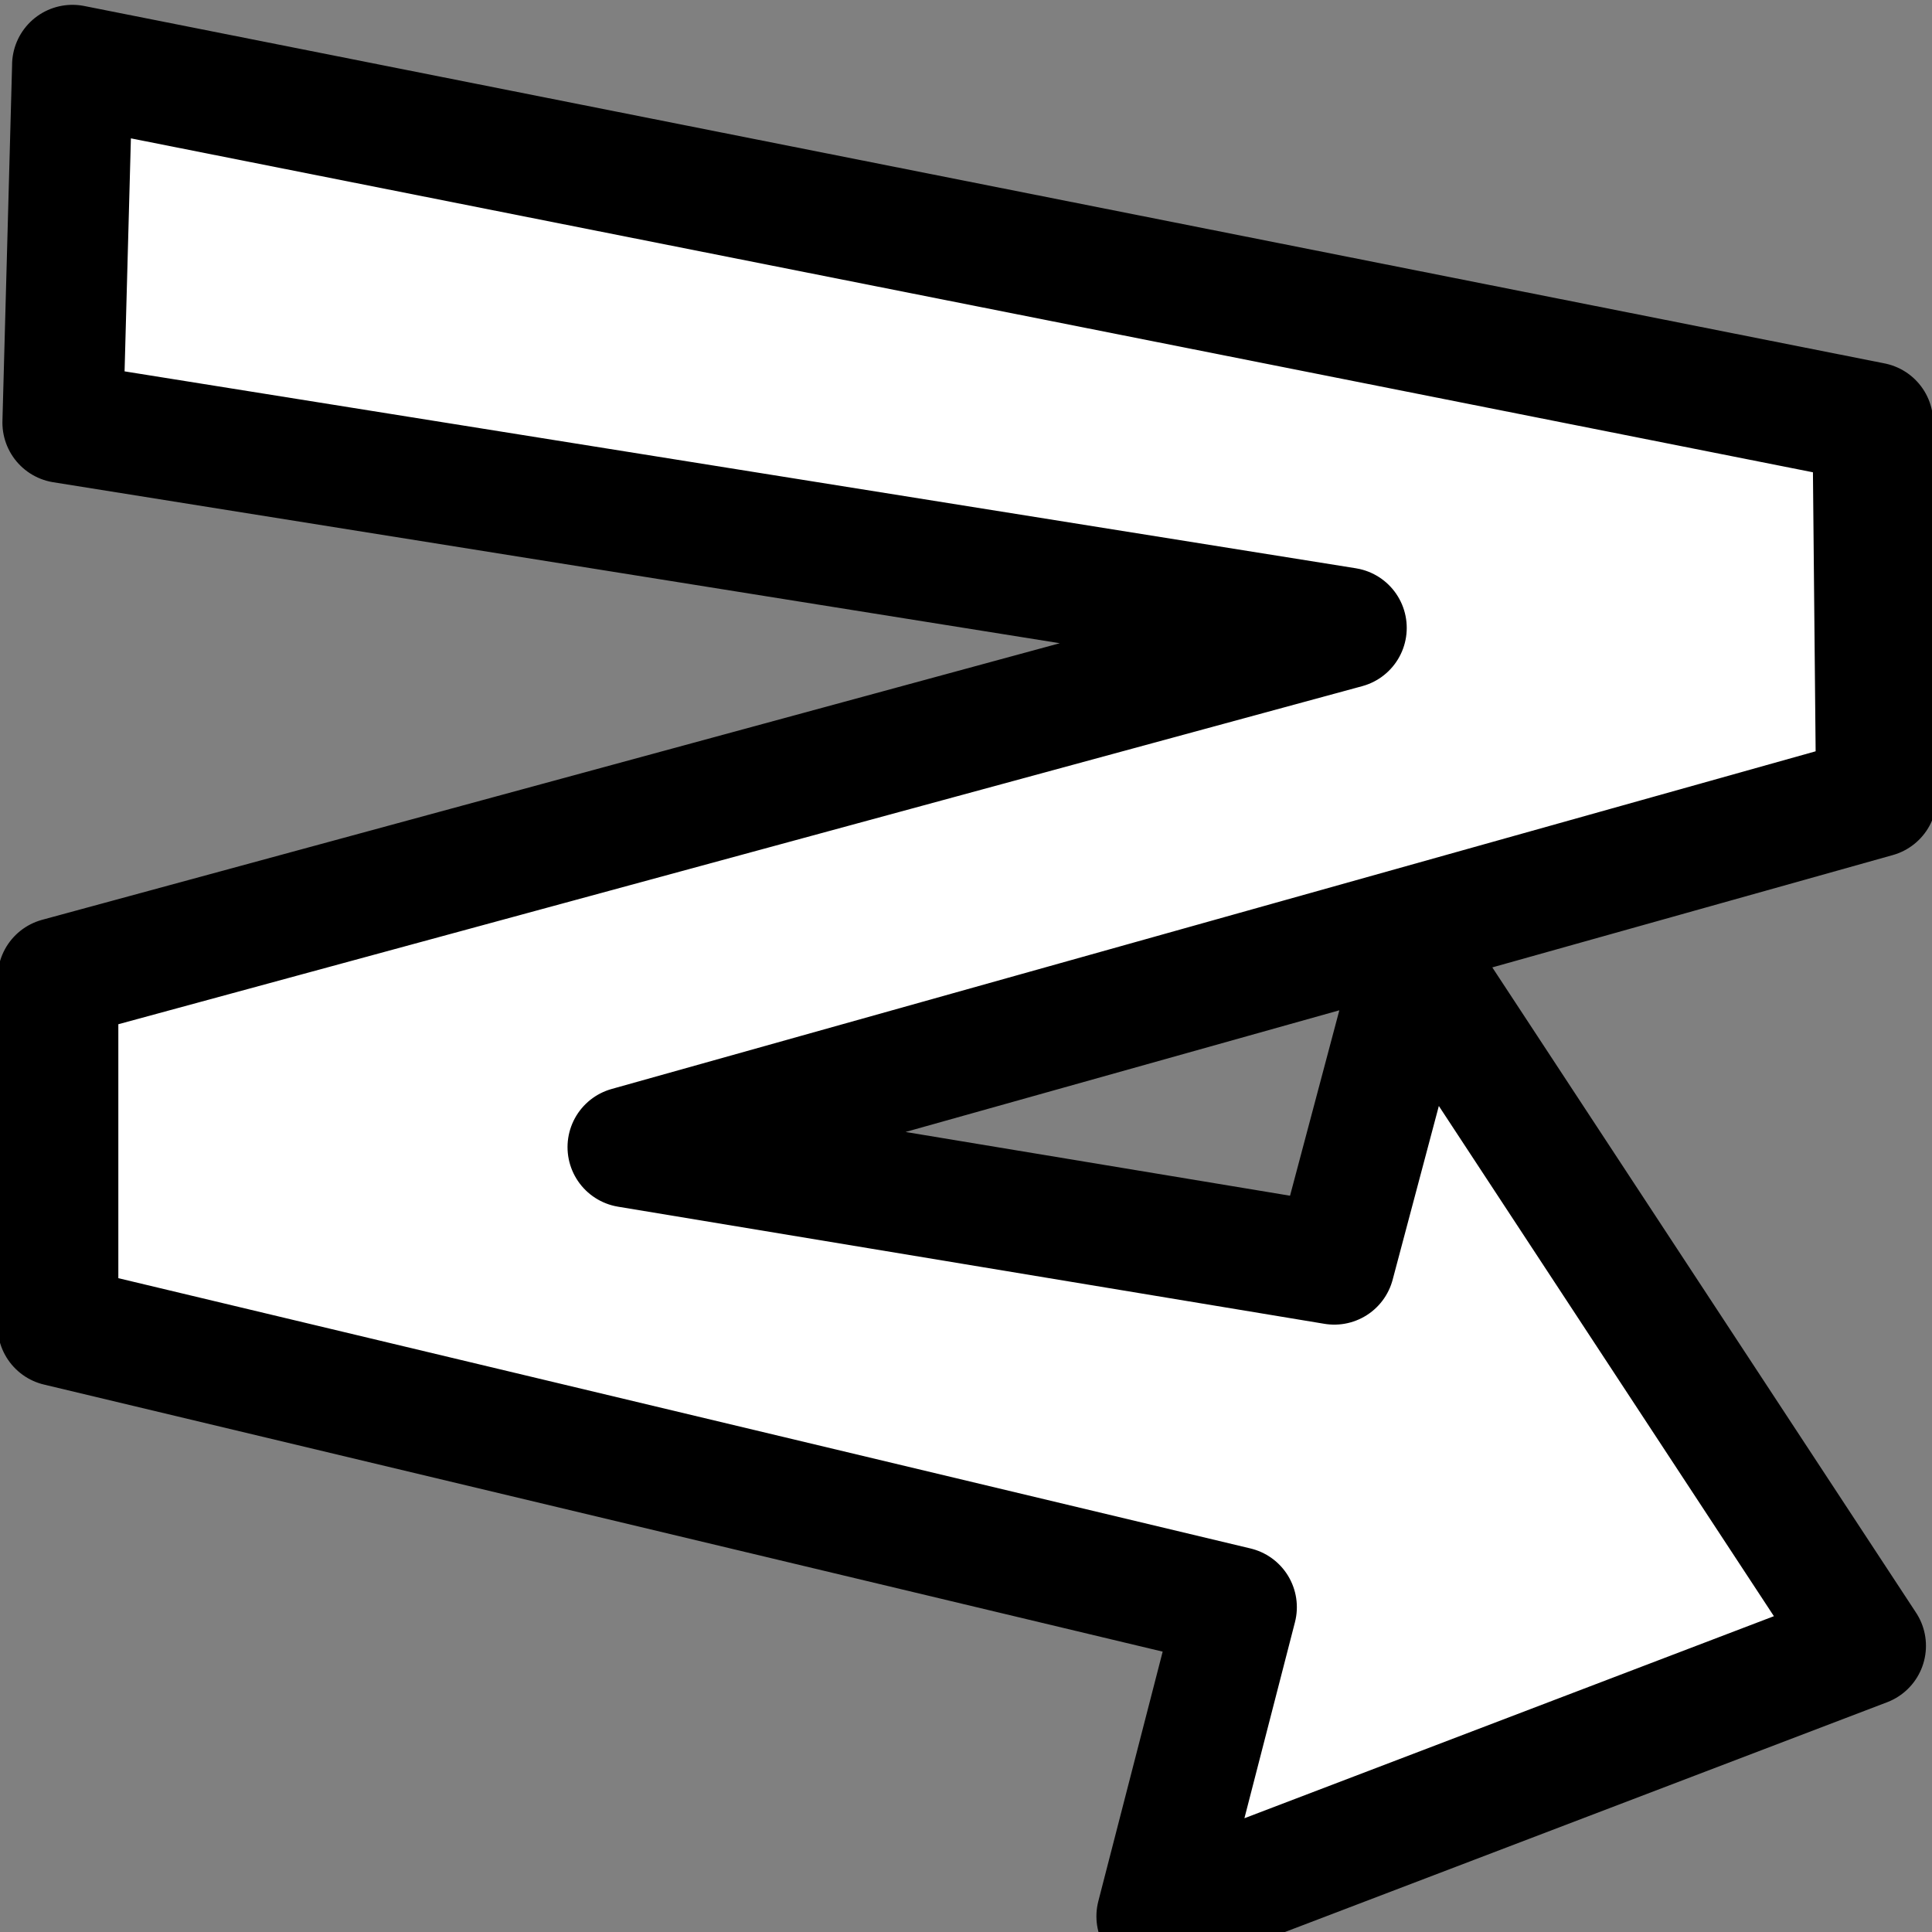 <svg xmlns="http://www.w3.org/2000/svg" width="16" height="16"><rect width="100%" height="100%" fill="#808080" stroke="none"/><g><path fill="#fff" stroke="#000" d="M.6.55L.52 3.5l10.63 1.7L.48 8.1v2.88l9.76 2.33-.66 2.56 5.87-2.24-3.73-5.68-.67 2.52L5.2 9.5l10.34-2.9-.03-3.1L.6.54z" color="#000" stroke-linecap="round" stroke-linejoin="round" overflow="visible"/></g></svg>